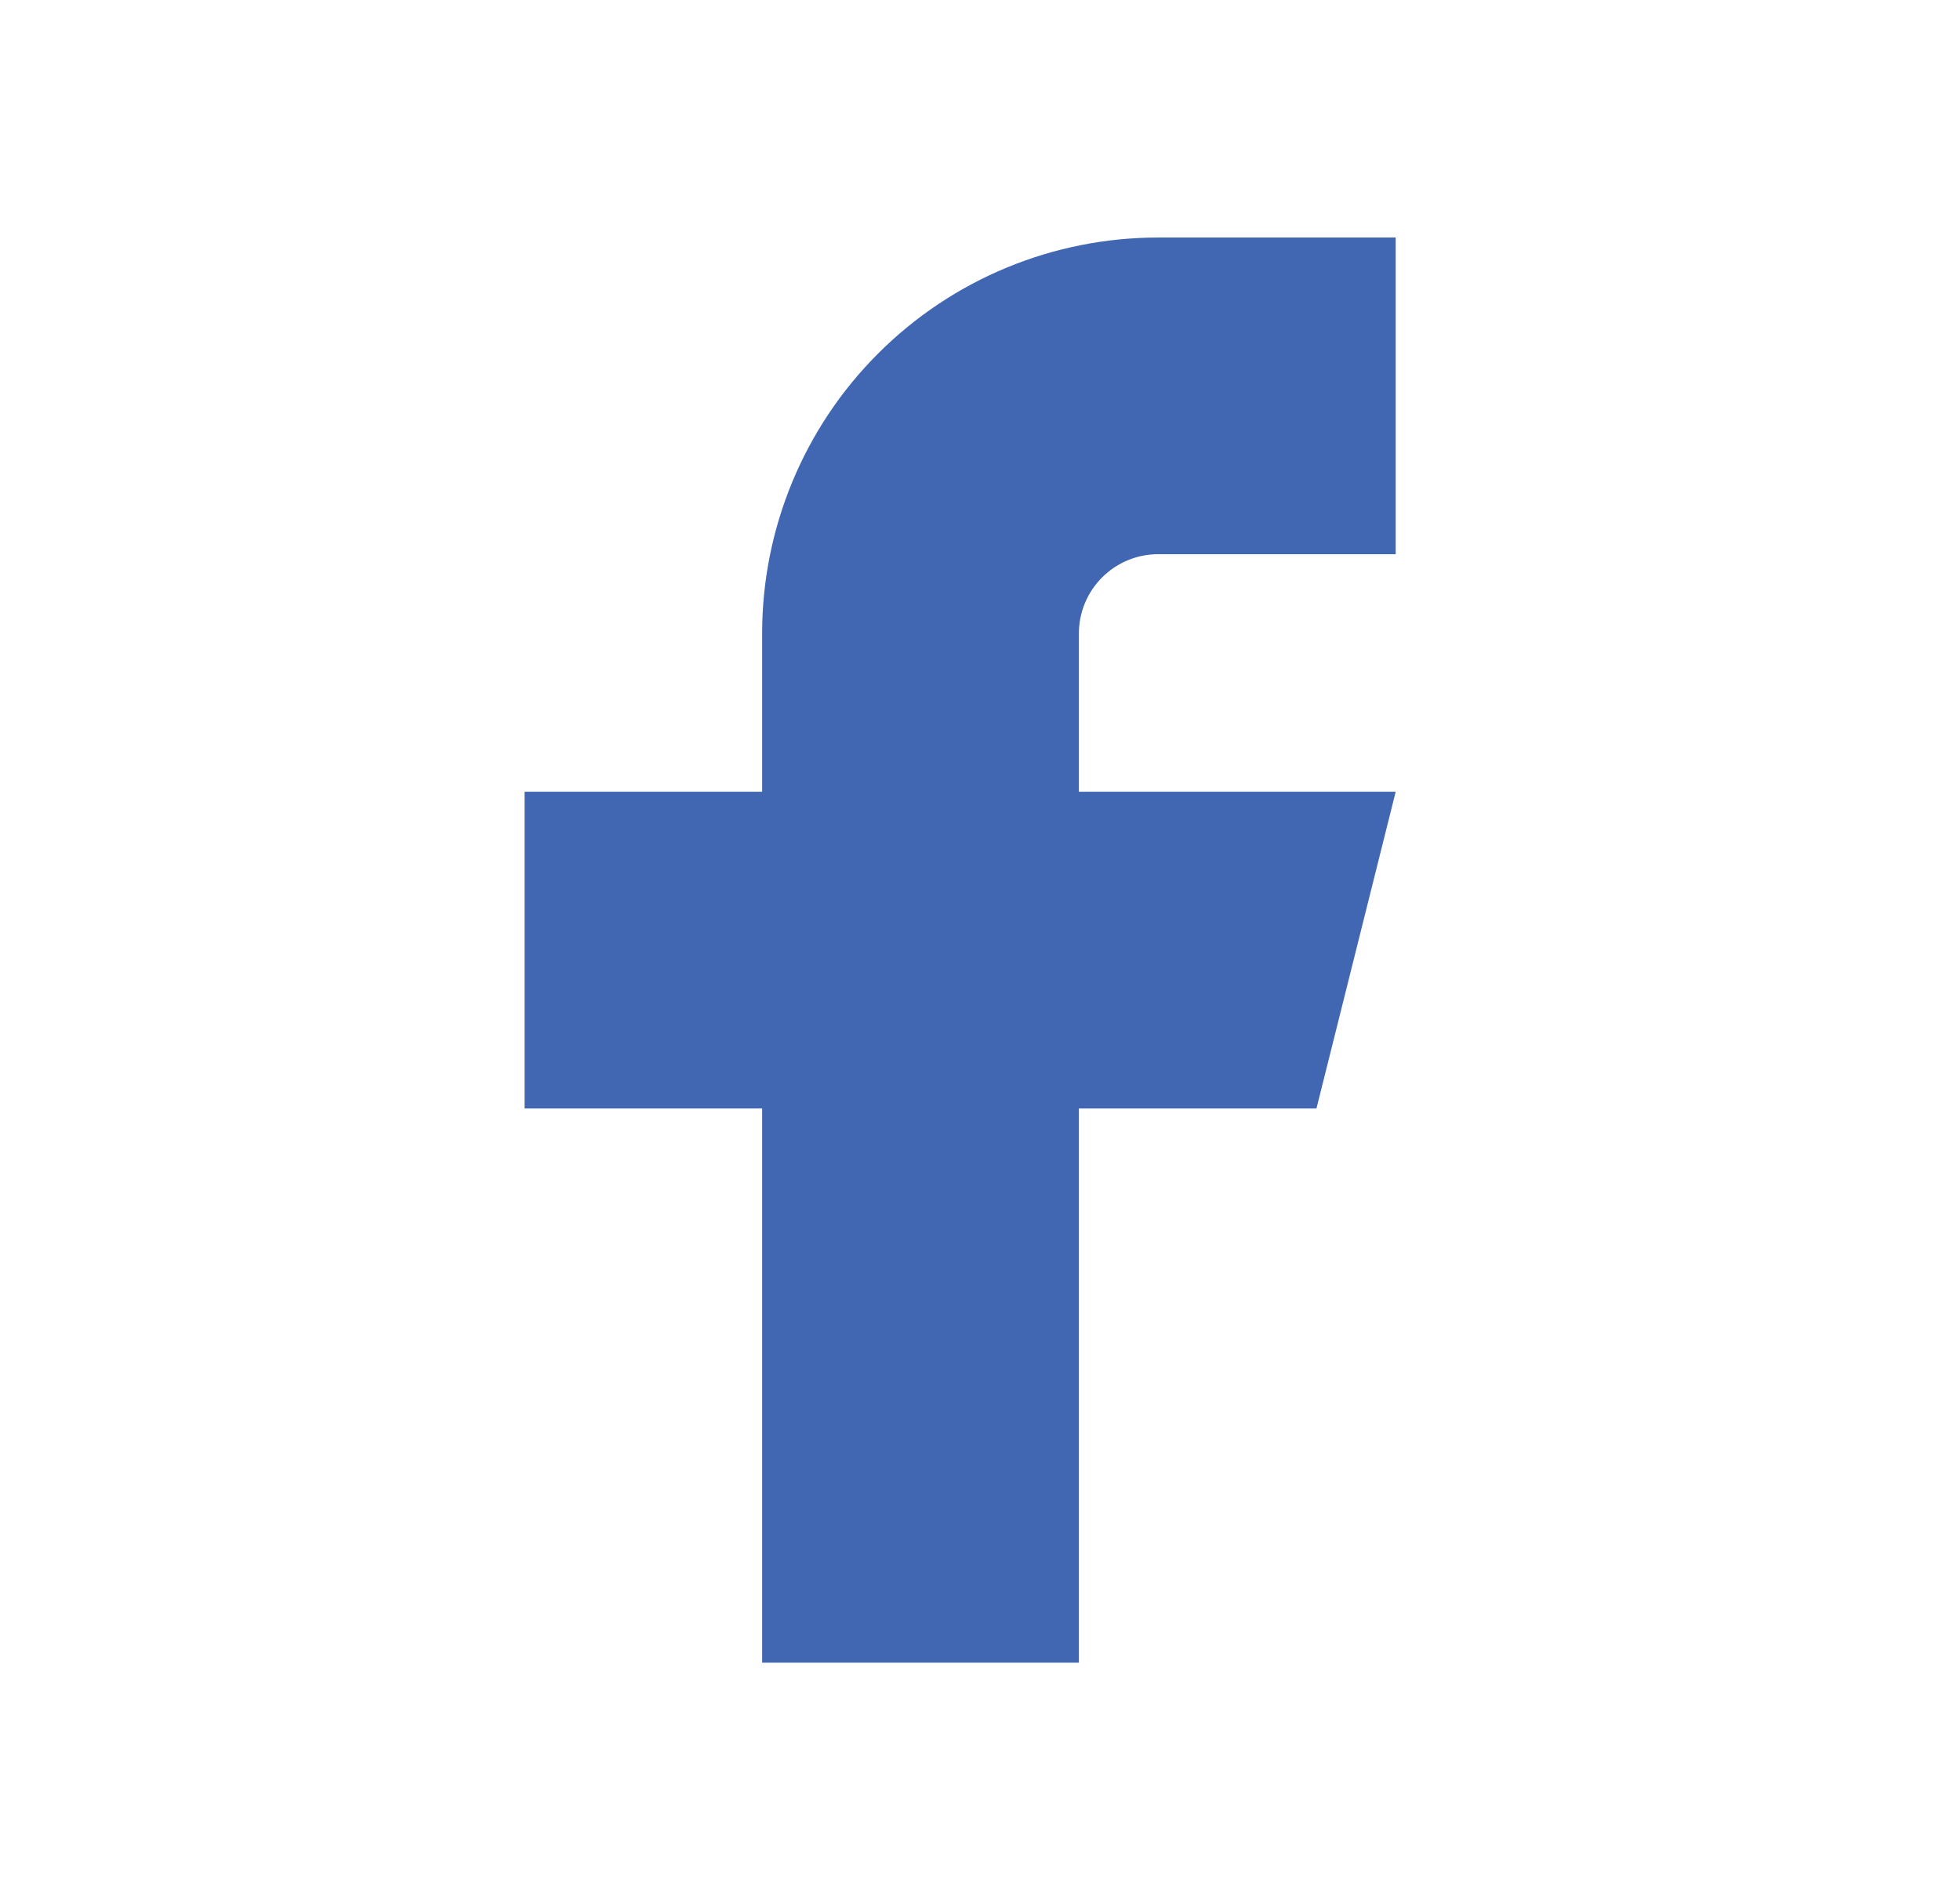<svg width="33" height="32" viewBox="0 0 33 32" fill="none" xmlns="http://www.w3.org/2000/svg">
  <path d="M8.832 13.333V18.667H12.832V28H18.165V18.667H22.165L23.499 13.333H18.165V10.667C18.165 10.313 18.306 9.974 18.556 9.724C18.806 9.474 19.145 9.333 19.499 9.333H23.499V4H19.499C17.731 4 16.035 4.702 14.785 5.953C13.534 7.203 12.832 8.899 12.832 10.667V13.333H8.832Z" fill="#4267B2"/>
</svg>
